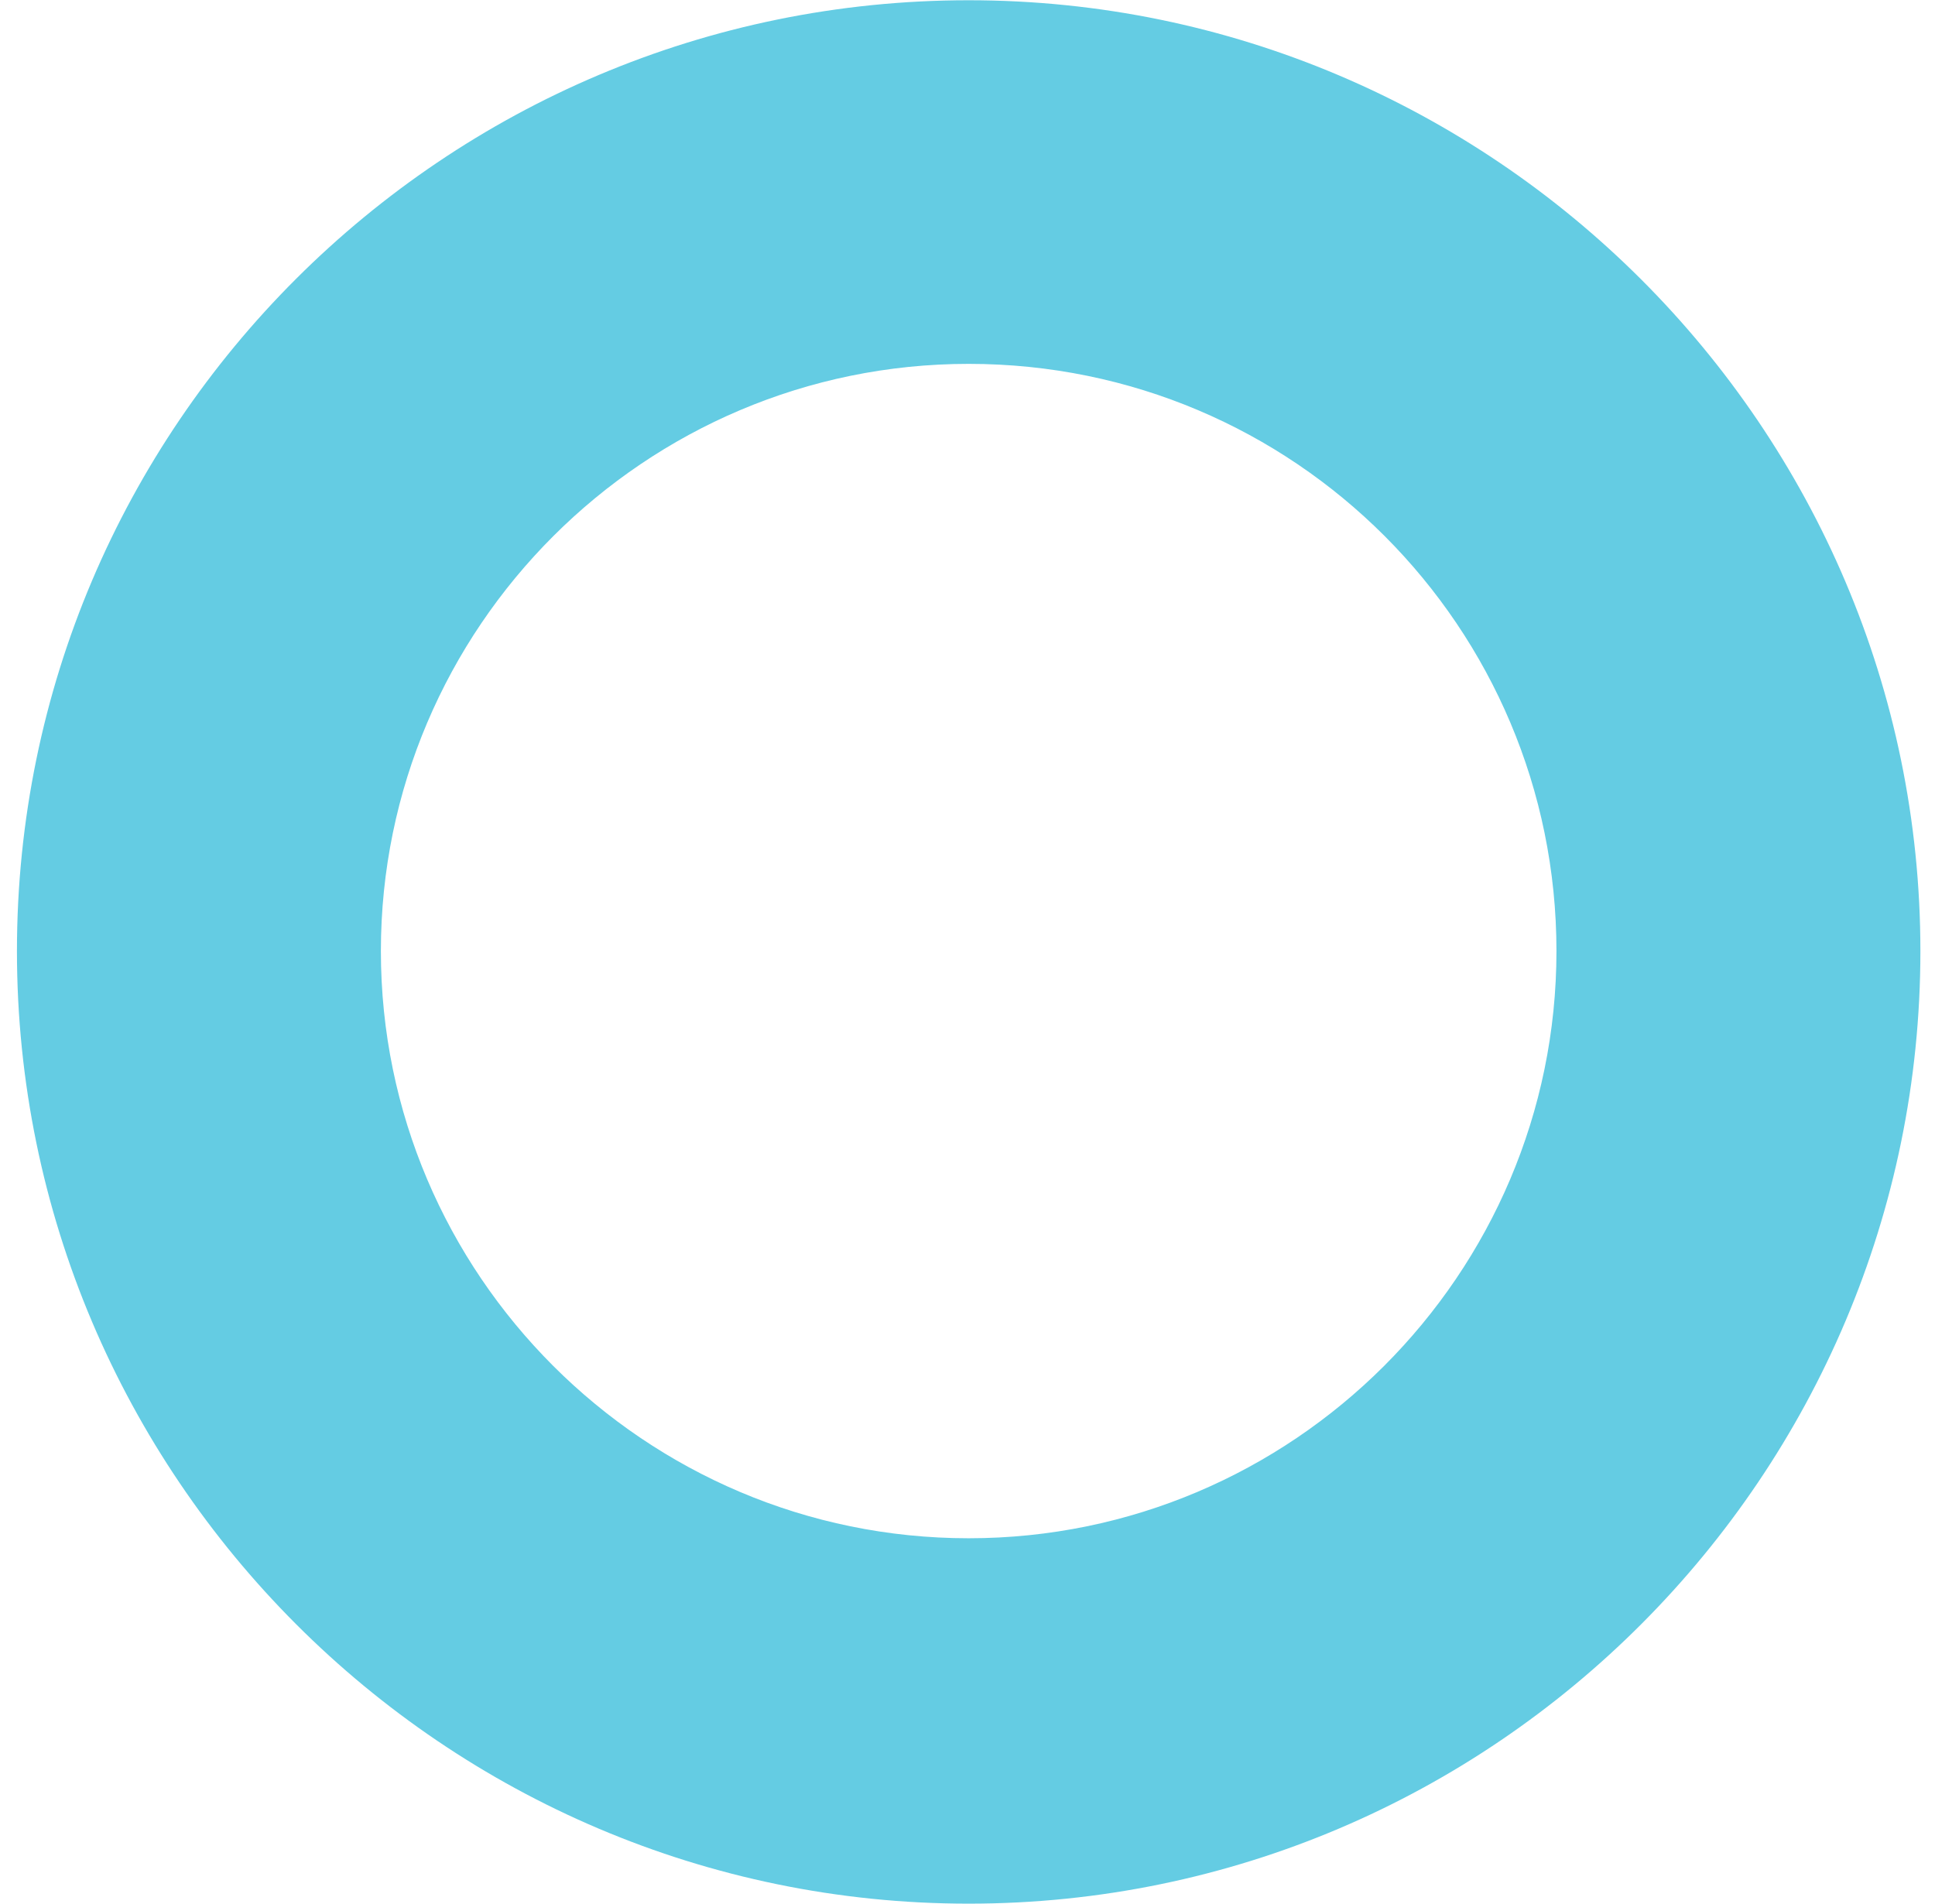 <svg width="62" height="61" viewBox="0 0 62 61" fill="none" xmlns="http://www.w3.org/2000/svg">
<path d="M31.038 60.997C14.245 60.997 0.543 47.308 0.543 30.474C0.543 13.639 14.245 0.008 31.038 0.008C47.83 0.008 61.532 13.697 61.532 30.474C61.532 47.25 47.888 60.997 31.038 60.997ZM31.038 11.659C20.659 11.659 12.204 20.105 12.204 30.474C12.204 40.842 20.659 49.289 31.038 49.289C41.416 49.289 49.871 40.842 49.871 30.474C49.871 20.105 41.474 11.659 31.038 11.659Z" fill="#64CCE3"/>
</svg>
